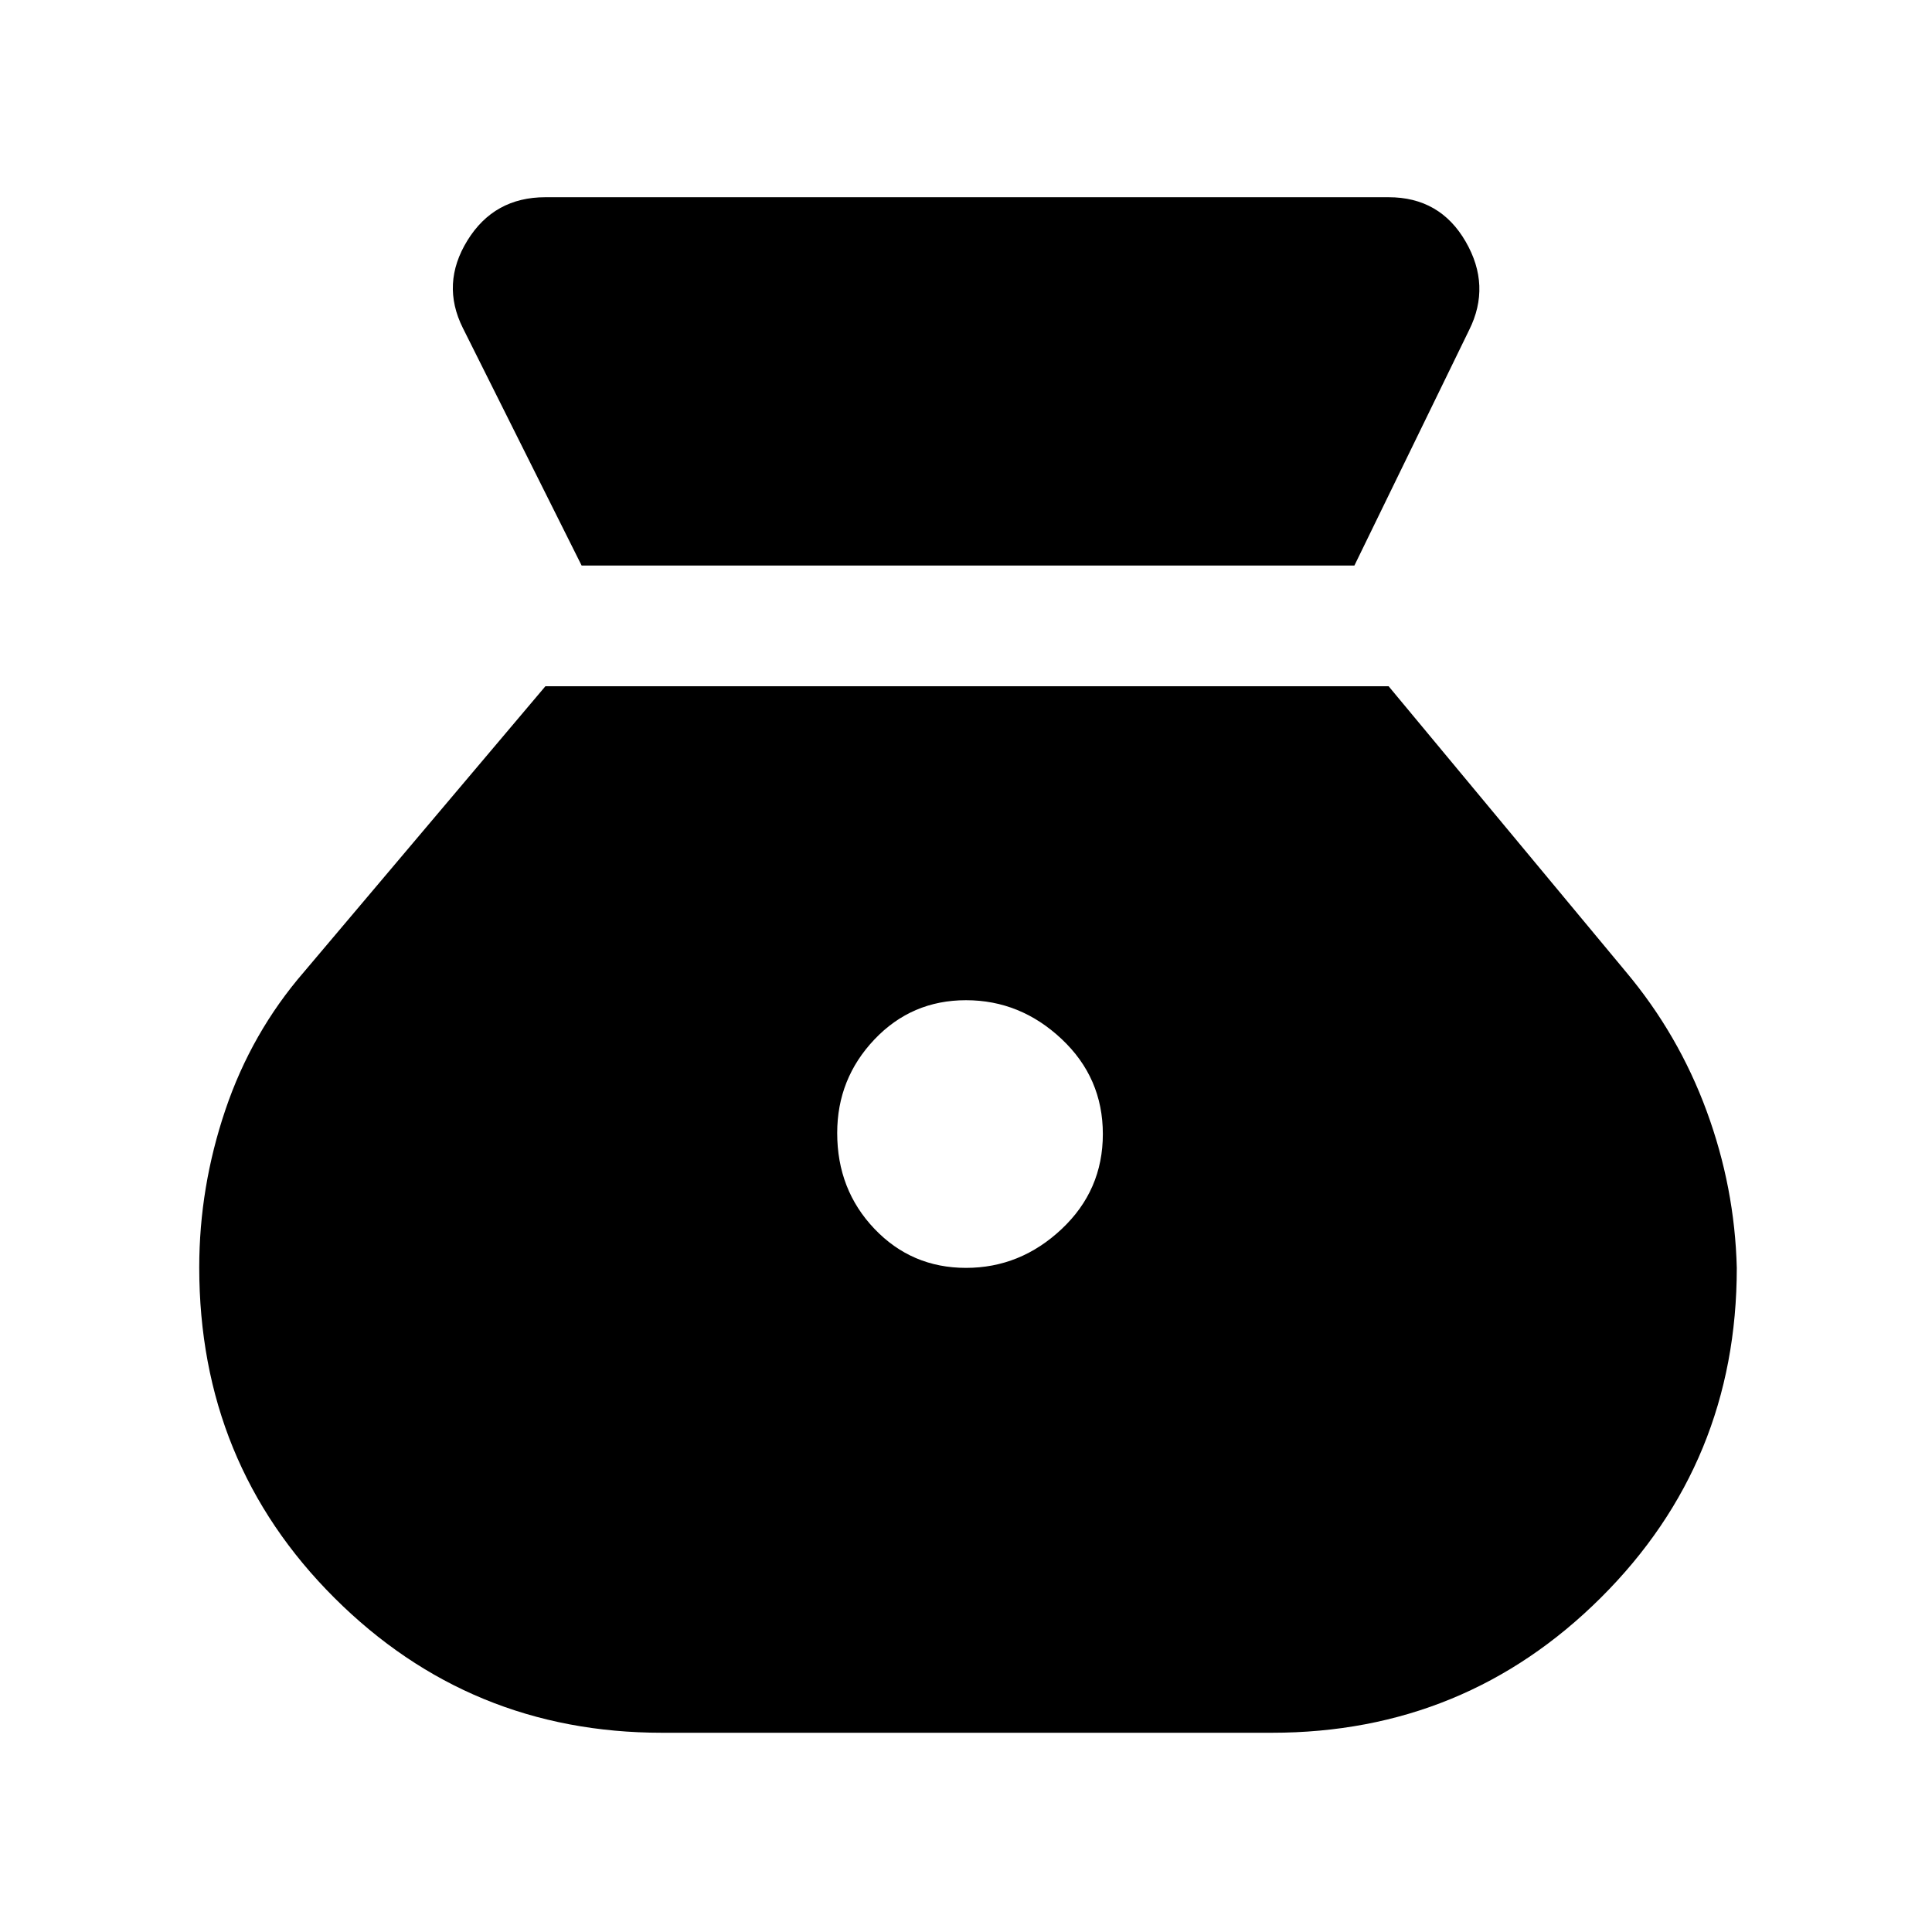 <svg xmlns="http://www.w3.org/2000/svg" height="48" viewBox="0 -960 960 960" width="48"><path d="M480-330q-27 0-45.5-19.41Q416-368.83 416-397q0-27 18.5-46.5T480-463q27 0 47.5 19.27Q548-424.47 548-396.5q0 27.97-20.5 47.23Q507-330 480-330ZM289-679h384l57-117q11-22-1.75-44T690-862H271q-25.5 0-38.75 21.5T230-797l59 118Zm40 580h303q96.08 0 163.54-67.19Q863-233.37 863-330q-1-39.96-15-77.98T808-477L690-619H271L151-477q-26.04 30.12-39.02 68.52Q99-370.07 99-330.23 99-233 166.19-166 233.37-99 329-99Z"/></svg>